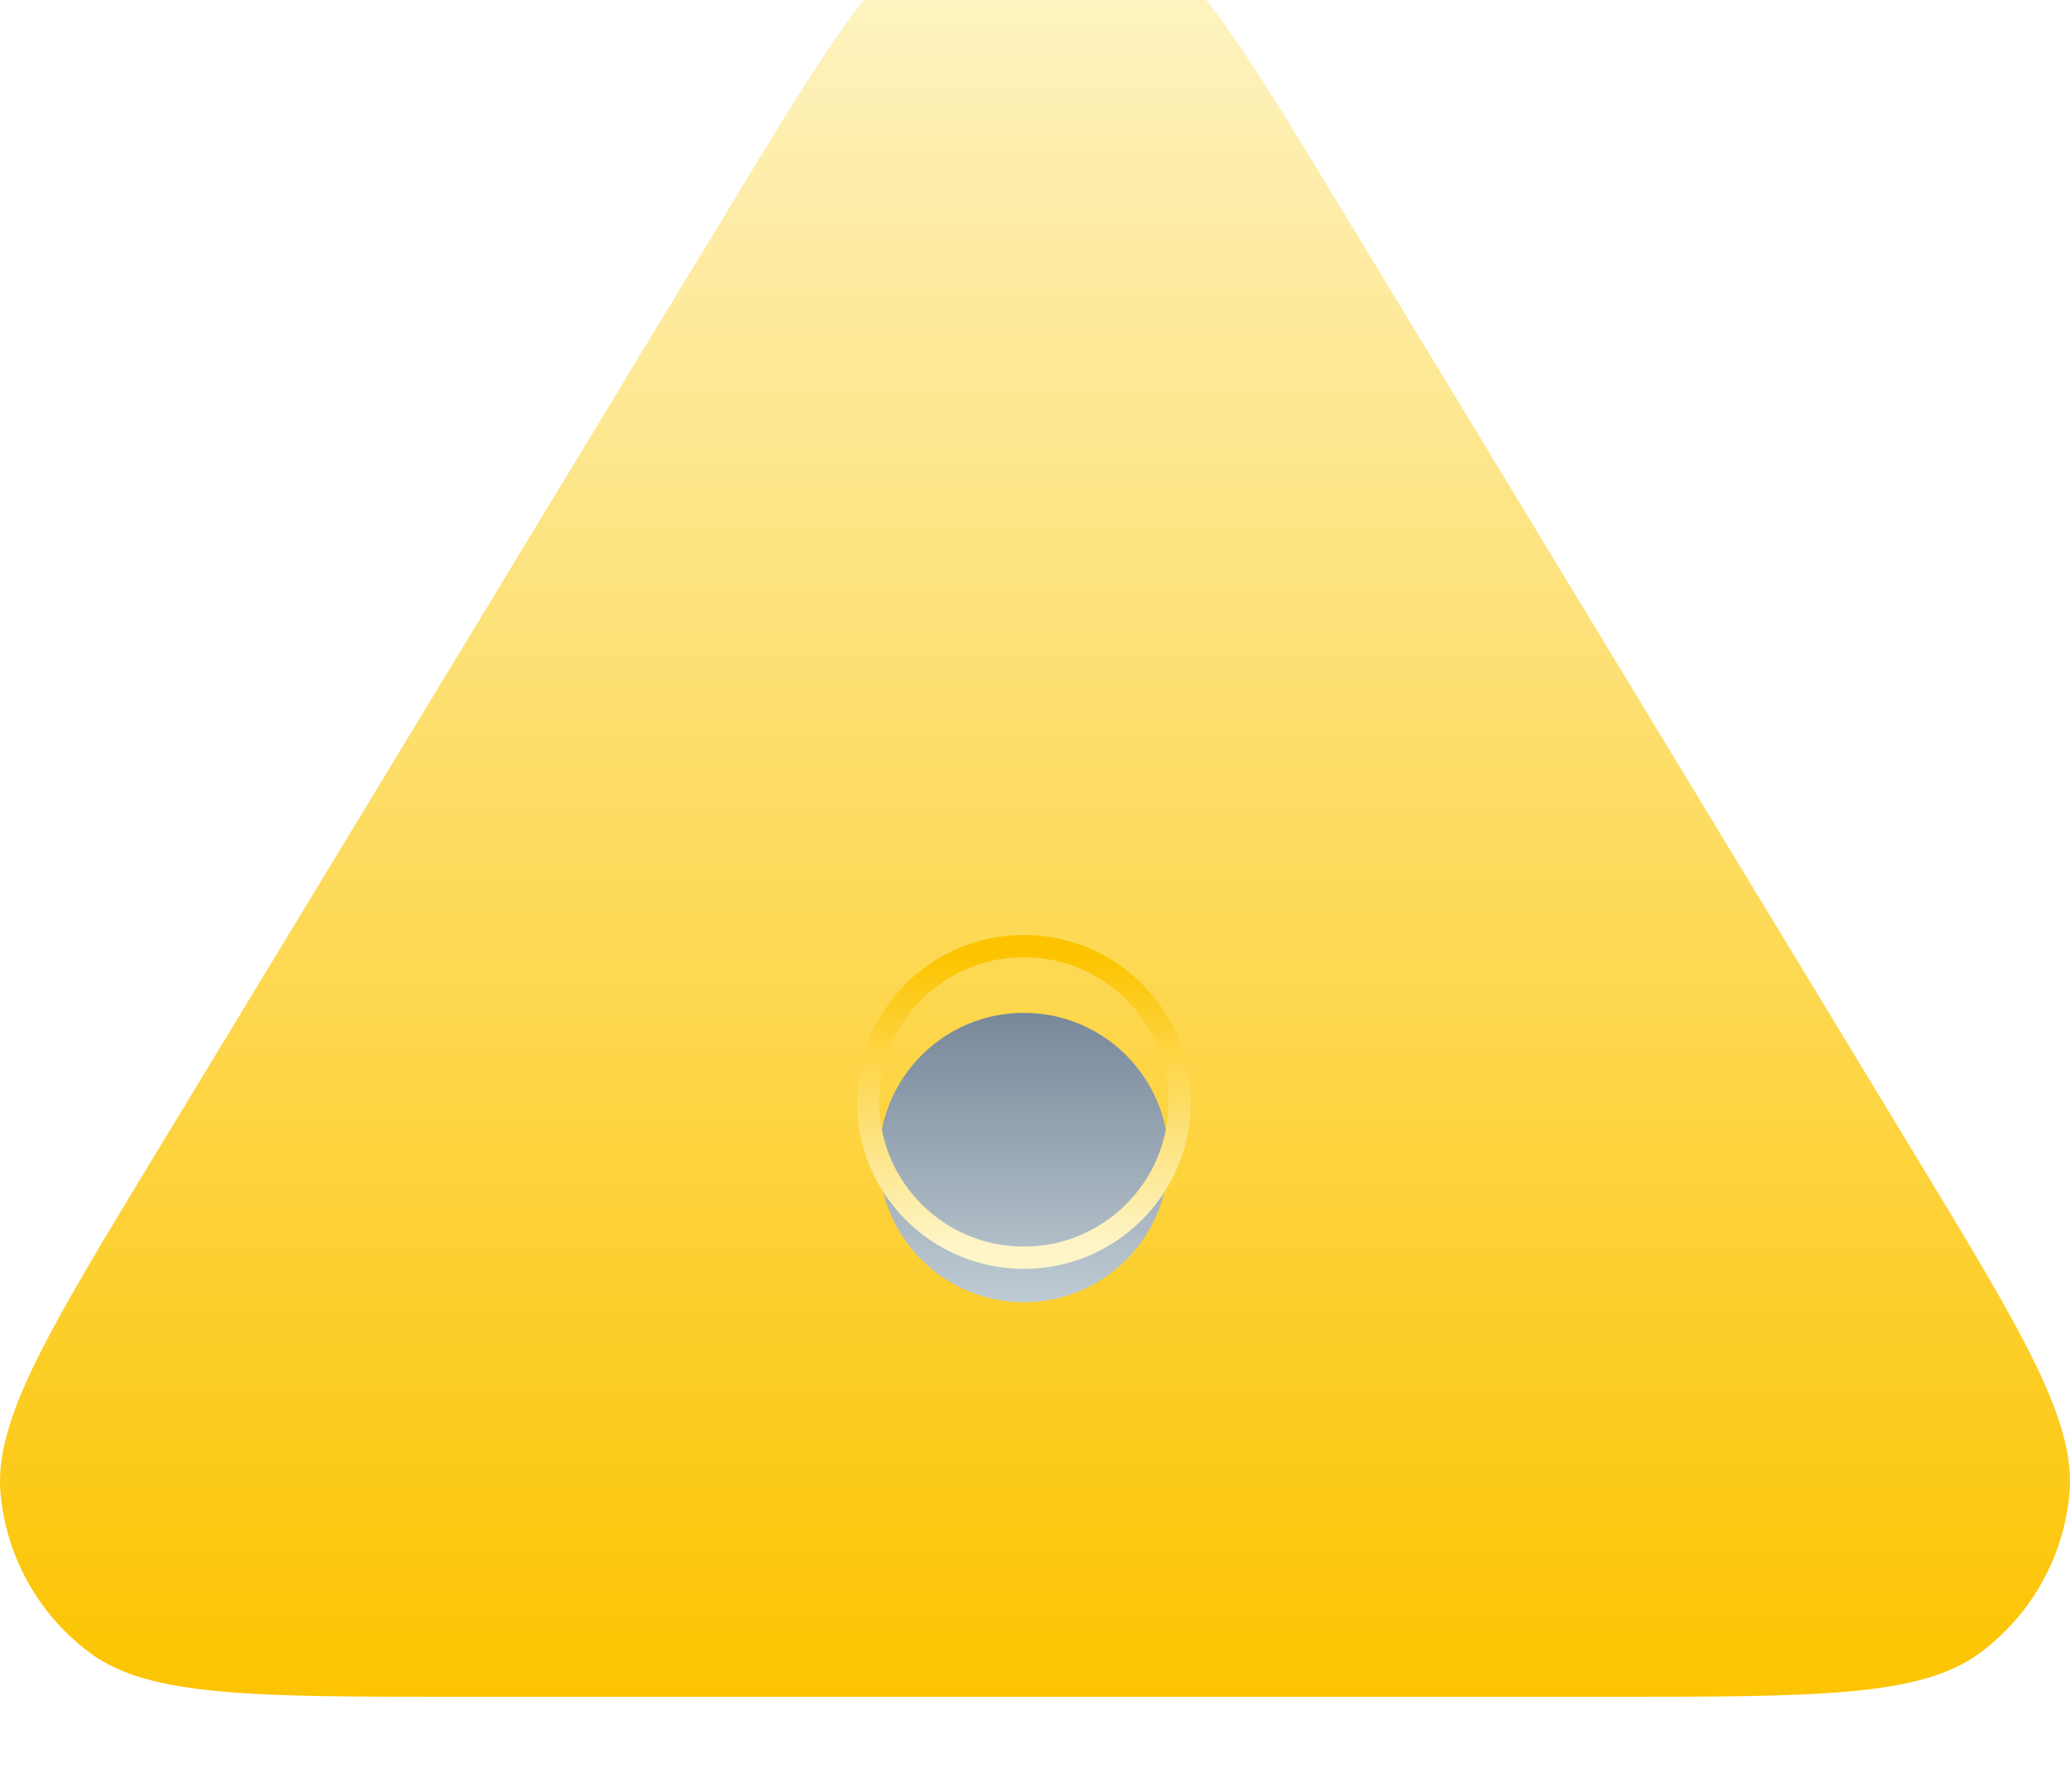 <svg width="186" height="161" viewBox="0 0 186 161" fill="none" xmlns="http://www.w3.org/2000/svg">
    <g filter="url(#filter0_ii_3354_41177)">
        <path d="M65.55 26.633C74.617 11.683 79.15 4.208 84.997 1.665C90.102 -0.555 95.898 -0.555 101.003 1.665C106.85 4.208 111.383 11.683 120.45 26.633L172.037 111.696C181.707 127.641 186.542 135.613 185.952 142.178C185.437 147.902 182.493 153.13 177.866 156.538C172.559 160.447 163.235 160.447 144.587 160.447H41.413C22.765 160.447 13.441 160.447 8.134 156.538C3.507 153.13 0.563 147.902 0.048 142.178C-0.542 135.613 4.293 127.641 13.963 111.696L65.55 26.633Z" fill="url(#paint0_linear_3354_41177)"/>
    </g>
    <g filter="url(#filter1_i_3354_41177)">
        <circle cx="92" cy="99" r="13" fill="url(#paint1_linear_3354_41177)"/>
    </g>
    <circle cx="92" cy="99" r="14" stroke="url(#paint2_linear_3354_41177)" stroke-width="2"/>
    <defs>
        <filter id="filter0_ii_3354_41177" x="0" y="-10" width="186" height="172.447" filterUnits="userSpaceOnUse" color-interpolation-filters="sRGB">
            <feFlood flood-opacity="0" result="BackgroundImageFix"/>
            <feBlend mode="normal" in="SourceGraphic" in2="BackgroundImageFix" result="shape"/>
            <feColorMatrix in="SourceAlpha" type="matrix" values="0 0 0 0 0 0 0 0 0 0 0 0 0 0 0 0 0 0 127 0" result="hardAlpha"/>
            <feOffset dy="2"/>
            <feGaussianBlur stdDeviation="7"/>
            <feComposite in2="hardAlpha" operator="arithmetic" k2="-1" k3="1"/>
            <feColorMatrix type="matrix" values="0 0 0 0 0.878 0 0 0 0 0.665 0 0 0 0 0.251 0 0 0 1 0"/>
            <feBlend mode="normal" in2="shape" result="effect1_innerShadow_3354_41177"/>
            <feColorMatrix in="SourceAlpha" type="matrix" values="0 0 0 0 0 0 0 0 0 0 0 0 0 0 0 0 0 0 127 0" result="hardAlpha"/>
            <feOffset dy="-10"/>
            <feGaussianBlur stdDeviation="6.5"/>
            <feComposite in2="hardAlpha" operator="arithmetic" k2="-1" k3="1"/>
            <feColorMatrix type="matrix" values="0 0 0 0 0.817 0 0 0 0 0.395 0 0 0 0 0 0 0 0 0.56 0"/>
            <feBlend mode="normal" in2="effect1_innerShadow_3354_41177" result="effect2_innerShadow_3354_41177"/>
        </filter>
        <filter id="filter1_i_3354_41177" x="77" y="84" width="30" height="35" filterUnits="userSpaceOnUse" color-interpolation-filters="sRGB">
            <feFlood flood-opacity="0" result="BackgroundImageFix"/>
            <feBlend mode="normal" in="SourceGraphic" in2="BackgroundImageFix" result="shape"/>
            <feColorMatrix in="SourceAlpha" type="matrix" values="0 0 0 0 0 0 0 0 0 0 0 0 0 0 0 0 0 0 127 0" result="hardAlpha"/>
            <feOffset dy="5"/>
            <feGaussianBlur stdDeviation="5"/>
            <feComposite in2="hardAlpha" operator="arithmetic" k2="-1" k3="1"/>
            <feColorMatrix type="matrix" values="0 0 0 0 0 0 0 0 0 0 0 0 0 0 0 0 0 0 0.25 0"/>
            <feBlend mode="normal" in2="shape" result="effect1_innerShadow_3354_41177"/>
        </filter>
        <linearGradient id="paint0_linear_3354_41177" x1="92.563" y1="2.52395e-05" x2="92.563" y2="160.447" gradientUnits="userSpaceOnUse">
            <stop stop-color="#FEF5C9"/>
            <stop offset="1" stop-color="#FCC400"/>
        </linearGradient>
        <linearGradient id="paint1_linear_3354_41177" x1="92" y1="86" x2="92" y2="112" gradientUnits="userSpaceOnUse">
            <stop stop-color="#78889A"/>
            <stop offset="1" stop-color="#BFCBD3"/>
        </linearGradient>
        <linearGradient id="paint2_linear_3354_41177" x1="87.524" y1="112" x2="87.524" y2="86" gradientUnits="userSpaceOnUse">
            <stop stop-color="#FEF5C9"/>
            <stop offset="1" stop-color="#FCC400"/>
        </linearGradient>
    </defs>
</svg>
